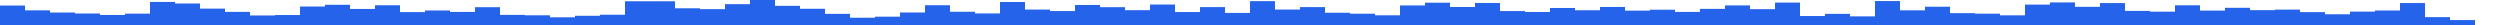 <svg xmlns="http://www.w3.org/2000/svg" preserveAspectRatio="none" viewBox="0 0 100 1">
      <rect key="0" fill="#2563EB" height="0.778" width="1" x="0" y="0.222" />,<rect key="1" fill="#2563EB" height="0.586" width="1" x="1" y="0.414" />,<rect key="2" fill="#2563EB" height="0.499" width="1" x="2" y="0.501" />,<rect key="3" fill="#2563EB" height="0.46" width="1" x="3" y="0.54" />,<rect key="4" fill="#2563EB" height="0.4" width="1" x="4" y="0.6" />,<rect key="5" fill="#2563EB" height="0.454" width="1" x="5" y="0.546" />,<rect key="6" fill="#2563EB" height="0.923" width="1" x="6" y="0.077" />,<rect key="7" fill="#2563EB" height="0.86" width="1" x="7" y="0.14" />,<rect key="8" fill="#2563EB" height="0.655" width="1" x="8" y="0.345" />,<rect key="9" fill="#2563EB" height="0.525" width="1" x="9" y="0.475" />,<rect key="10" fill="#2563EB" height="0.381" width="1" x="10" y="0.619" />,<rect key="11" fill="#2563EB" height="0.399" width="1" x="11" y="0.601" />,<rect key="12" fill="#2563EB" height="0.739" width="1" x="12" y="0.261" />,<rect key="13" fill="#2563EB" height="0.808" width="1" x="13" y="0.192" />,<rect key="14" fill="#2563EB" height="0.642" width="1" x="14" y="0.358" />,<rect key="15" fill="#2563EB" height="0.79" width="1" x="15" y="0.21" />,<rect key="16" fill="#2563EB" height="0.516" width="1" x="16" y="0.484" />,<rect key="17" fill="#2563EB" height="0.581" width="1" x="17" y="0.419" />,<rect key="18" fill="#2563EB" height="0.524" width="1" x="18" y="0.476" />,<rect key="19" fill="#2563EB" height="0.712" width="1" x="19" y="0.288" />,<rect key="20" fill="#2563EB" height="0.405" width="1" x="20" y="0.595" />,<rect key="21" fill="#2563EB" height="0.388" width="1" x="21" y="0.612" />,<rect key="22" fill="#2563EB" height="0.308" width="1" x="22" y="0.692" />,<rect key="23" fill="#2563EB" height="0.369" width="1" x="23" y="0.631" />,<rect key="24" fill="#2563EB" height="0.411" width="1" x="24" y="0.589" />,<rect key="25" fill="#2563EB" height="0.95" width="1" x="25" y="0.05" />,<rect key="26" fill="#2563EB" height="0.949" width="1" x="26" y="0.051" />,<rect key="27" fill="#2563EB" height="0.669" width="1" x="27" y="0.331" />,<rect key="28" fill="#2563EB" height="0.634" width="1" x="28" y="0.366" />,<rect key="29" fill="#2563EB" height="0.833" width="1" x="29" y="0.167" />,<rect key="30" fill="#2563EB" height="1" width="1" x="30" y="0" />,<rect key="31" fill="#2563EB" height="0.767" width="1" x="31" y="0.233" />,<rect key="32" fill="#2563EB" height="0.649" width="1" x="32" y="0.351" />,<rect key="33" fill="#2563EB" height="0.446" width="1" x="33" y="0.554" />,<rect key="34" fill="#2563EB" height="0.291" width="1" x="34" y="0.709" />,<rect key="35" fill="#2563EB" height="0.333" width="1" x="35" y="0.667" />,<rect key="36" fill="#2563EB" height="0.5" width="1" x="36" y="0.5" />,<rect key="37" fill="#2563EB" height="0.791" width="1" x="37" y="0.209" />,<rect key="38" fill="#2563EB" height="0.53" width="1" x="38" y="0.47" />,<rect key="39" fill="#2563EB" height="0.462" width="1" x="39" y="0.538" />,<rect key="40" fill="#2563EB" height="0.919" width="1" x="40" y="0.081" />,<rect key="41" fill="#2563EB" height="0.617" width="1" x="41" y="0.383" />,<rect key="42" fill="#2563EB" height="0.558" width="1" x="42" y="0.442" />,<rect key="43" fill="#2563EB" height="0.8" width="1" x="43" y="0.2" />,<rect key="44" fill="#2563EB" height="0.713" width="1" x="44" y="0.287" />,<rect key="45" fill="#2563EB" height="0.593" width="1" x="45" y="0.407" />,<rect key="46" fill="#2563EB" height="0.819" width="1" x="46" y="0.181" />,<rect key="47" fill="#2563EB" height="0.518" width="1" x="47" y="0.482" />,<rect key="48" fill="#2563EB" height="0.716" width="1" x="48" y="0.284" />,<rect key="49" fill="#2563EB" height="0.483" width="1" x="49" y="0.517" />,<rect key="50" fill="#2563EB" height="0.954" width="1" x="50" y="0.046" />,<rect key="51" fill="#2563EB" height="0.618" width="1" x="51" y="0.382" />,<rect key="52" fill="#2563EB" height="0.716" width="1" x="52" y="0.284" />,<rect key="53" fill="#2563EB" height="0.49" width="1" x="53" y="0.51" />,<rect key="54" fill="#2563EB" height="0.452" width="1" x="54" y="0.548" />,<rect key="55" fill="#2563EB" height="0.388" width="1" x="55" y="0.612" />,<rect key="56" fill="#2563EB" height="0.782" width="1" x="56" y="0.218" />,<rect key="57" fill="#2563EB" height="0.892" width="1" x="57" y="0.108" />,<rect key="58" fill="#2563EB" height="0.72" width="1" x="58" y="0.28" />,<rect key="59" fill="#2563EB" height="0.881" width="1" x="59" y="0.119" />,<rect key="60" fill="#2563EB" height="0.557" width="1" x="60" y="0.443" />,<rect key="61" fill="#2563EB" height="0.521" width="1" x="61" y="0.479" />,<rect key="62" fill="#2563EB" height="0.681" width="1" x="62" y="0.319" />,<rect key="63" fill="#2563EB" height="0.59" width="1" x="63" y="0.41" />,<rect key="64" fill="#2563EB" height="0.721" width="1" x="64" y="0.279" />,<rect key="65" fill="#2563EB" height="0.575" width="1" x="65" y="0.425" />,<rect key="66" fill="#2563EB" height="0.612" width="1" x="66" y="0.388" />,<rect key="67" fill="#2563EB" height="0.524" width="1" x="67" y="0.476" />,<rect key="68" fill="#2563EB" height="0.645" width="1" x="68" y="0.355" />,<rect key="69" fill="#2563EB" height="0.783" width="1" x="69" y="0.217" />,<rect key="70" fill="#2563EB" height="0.633" width="1" x="70" y="0.367" />,<rect key="71" fill="#2563EB" height="0.897" width="1" x="71" y="0.103" />,<rect key="72" fill="#2563EB" height="0.359" width="1" x="72" y="0.641" />,<rect key="73" fill="#2563EB" height="0.446" width="1" x="73" y="0.554" />,<rect key="74" fill="#2563EB" height="0.345" width="1" x="74" y="0.655" />,<rect key="75" fill="#2563EB" height="0.958" width="1" x="75" y="0.042" />,<rect key="76" fill="#2563EB" height="0.587" width="1" x="76" y="0.413" />,<rect key="77" fill="#2563EB" height="0.731" width="1" x="77" y="0.269" />,<rect key="78" fill="#2563EB" height="0.474" width="1" x="78" y="0.526" />,<rect key="79" fill="#2563EB" height="0.453" width="1" x="79" y="0.547" />,<rect key="80" fill="#2563EB" height="0.387" width="1" x="80" y="0.613" />,<rect key="81" fill="#2563EB" height="0.816" width="1" x="81" y="0.184" />,<rect key="82" fill="#2563EB" height="0.903" width="1" x="82" y="0.097" />,<rect key="83" fill="#2563EB" height="0.727" width="1" x="83" y="0.273" />,<rect key="84" fill="#2563EB" height="0.877" width="1" x="84" y="0.123" />,<rect key="85" fill="#2563EB" height="0.564" width="1" x="85" y="0.436" />,<rect key="86" fill="#2563EB" height="0.534" width="1" x="86" y="0.466" />,<rect key="87" fill="#2563EB" height="0.788" width="1" x="87" y="0.212" />,<rect key="88" fill="#2563EB" height="0.577" width="1" x="88" y="0.423" />,<rect key="89" fill="#2563EB" height="0.688" width="1" x="89" y="0.312" />,<rect key="90" fill="#2563EB" height="0.594" width="1" x="90" y="0.406" />,<rect key="91" fill="#2563EB" height="0.616" width="1" x="91" y="0.384" />,<rect key="92" fill="#2563EB" height="0.515" width="1" x="92" y="0.485" />,<rect key="93" fill="#2563EB" height="0.429" width="1" x="93" y="0.571" />,<rect key="94" fill="#2563EB" height="0.536" width="1" x="94" y="0.464" />,<rect key="95" fill="#2563EB" height="0.58" width="1" x="95" y="0.42" />,<rect key="96" fill="#2563EB" height="0.878" width="1" x="96" y="0.122" />,<rect key="97" fill="#2563EB" height="0.314" width="1" x="97" y="0.686" />,<rect key="98" fill="#2563EB" height="0.197" width="1" x="98" y="0.803" />
    </svg>